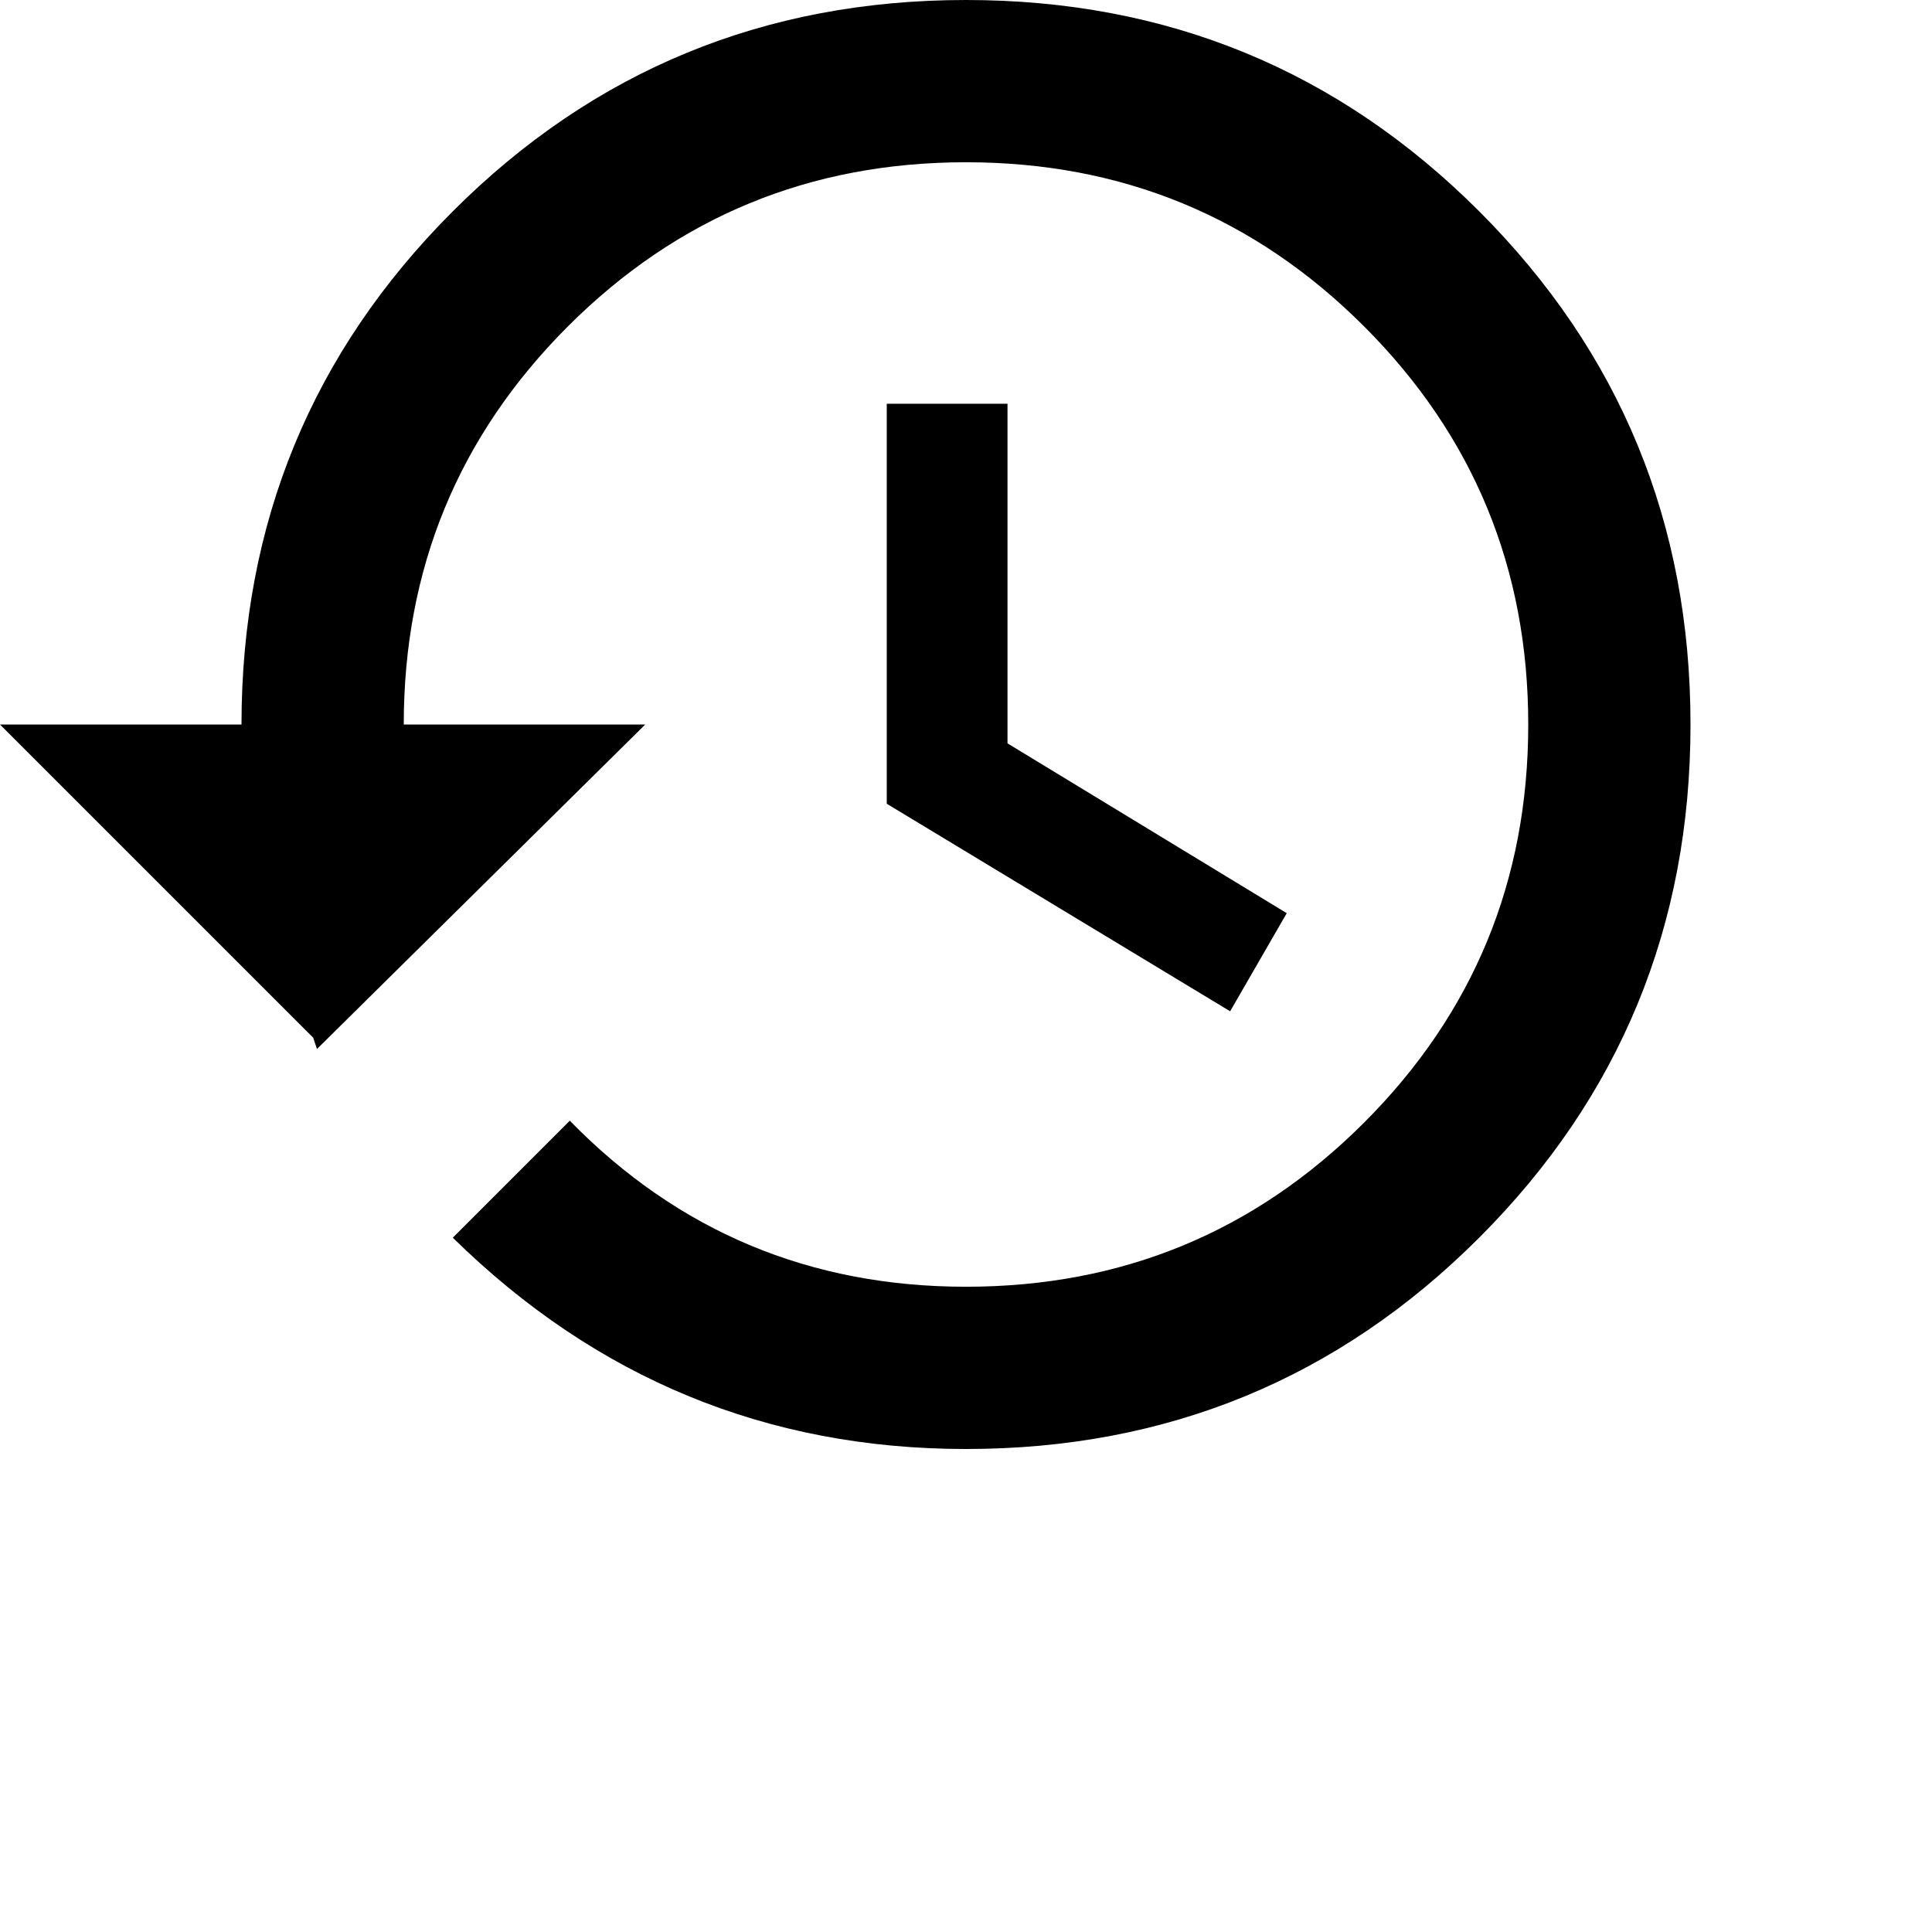 <svg xmlns="http://www.w3.org/2000/svg" version="1.1" viewBox="0 0 512 512" fill="currentColor"><path fill="currentColor" d="M256 0q80 0 136 56t56 136t-56 136t-136 56q-79 0-136-56l31-31q43 44 105 44t105.5-43.5T405 192T361.5 86.5T256 43T150.5 86.5T107 192h64l-87 86l-1-3l-83-83h64q0-80 56-136T256 0m-21 107h32v90l74 45l-15 26l-91-55z"/></svg>